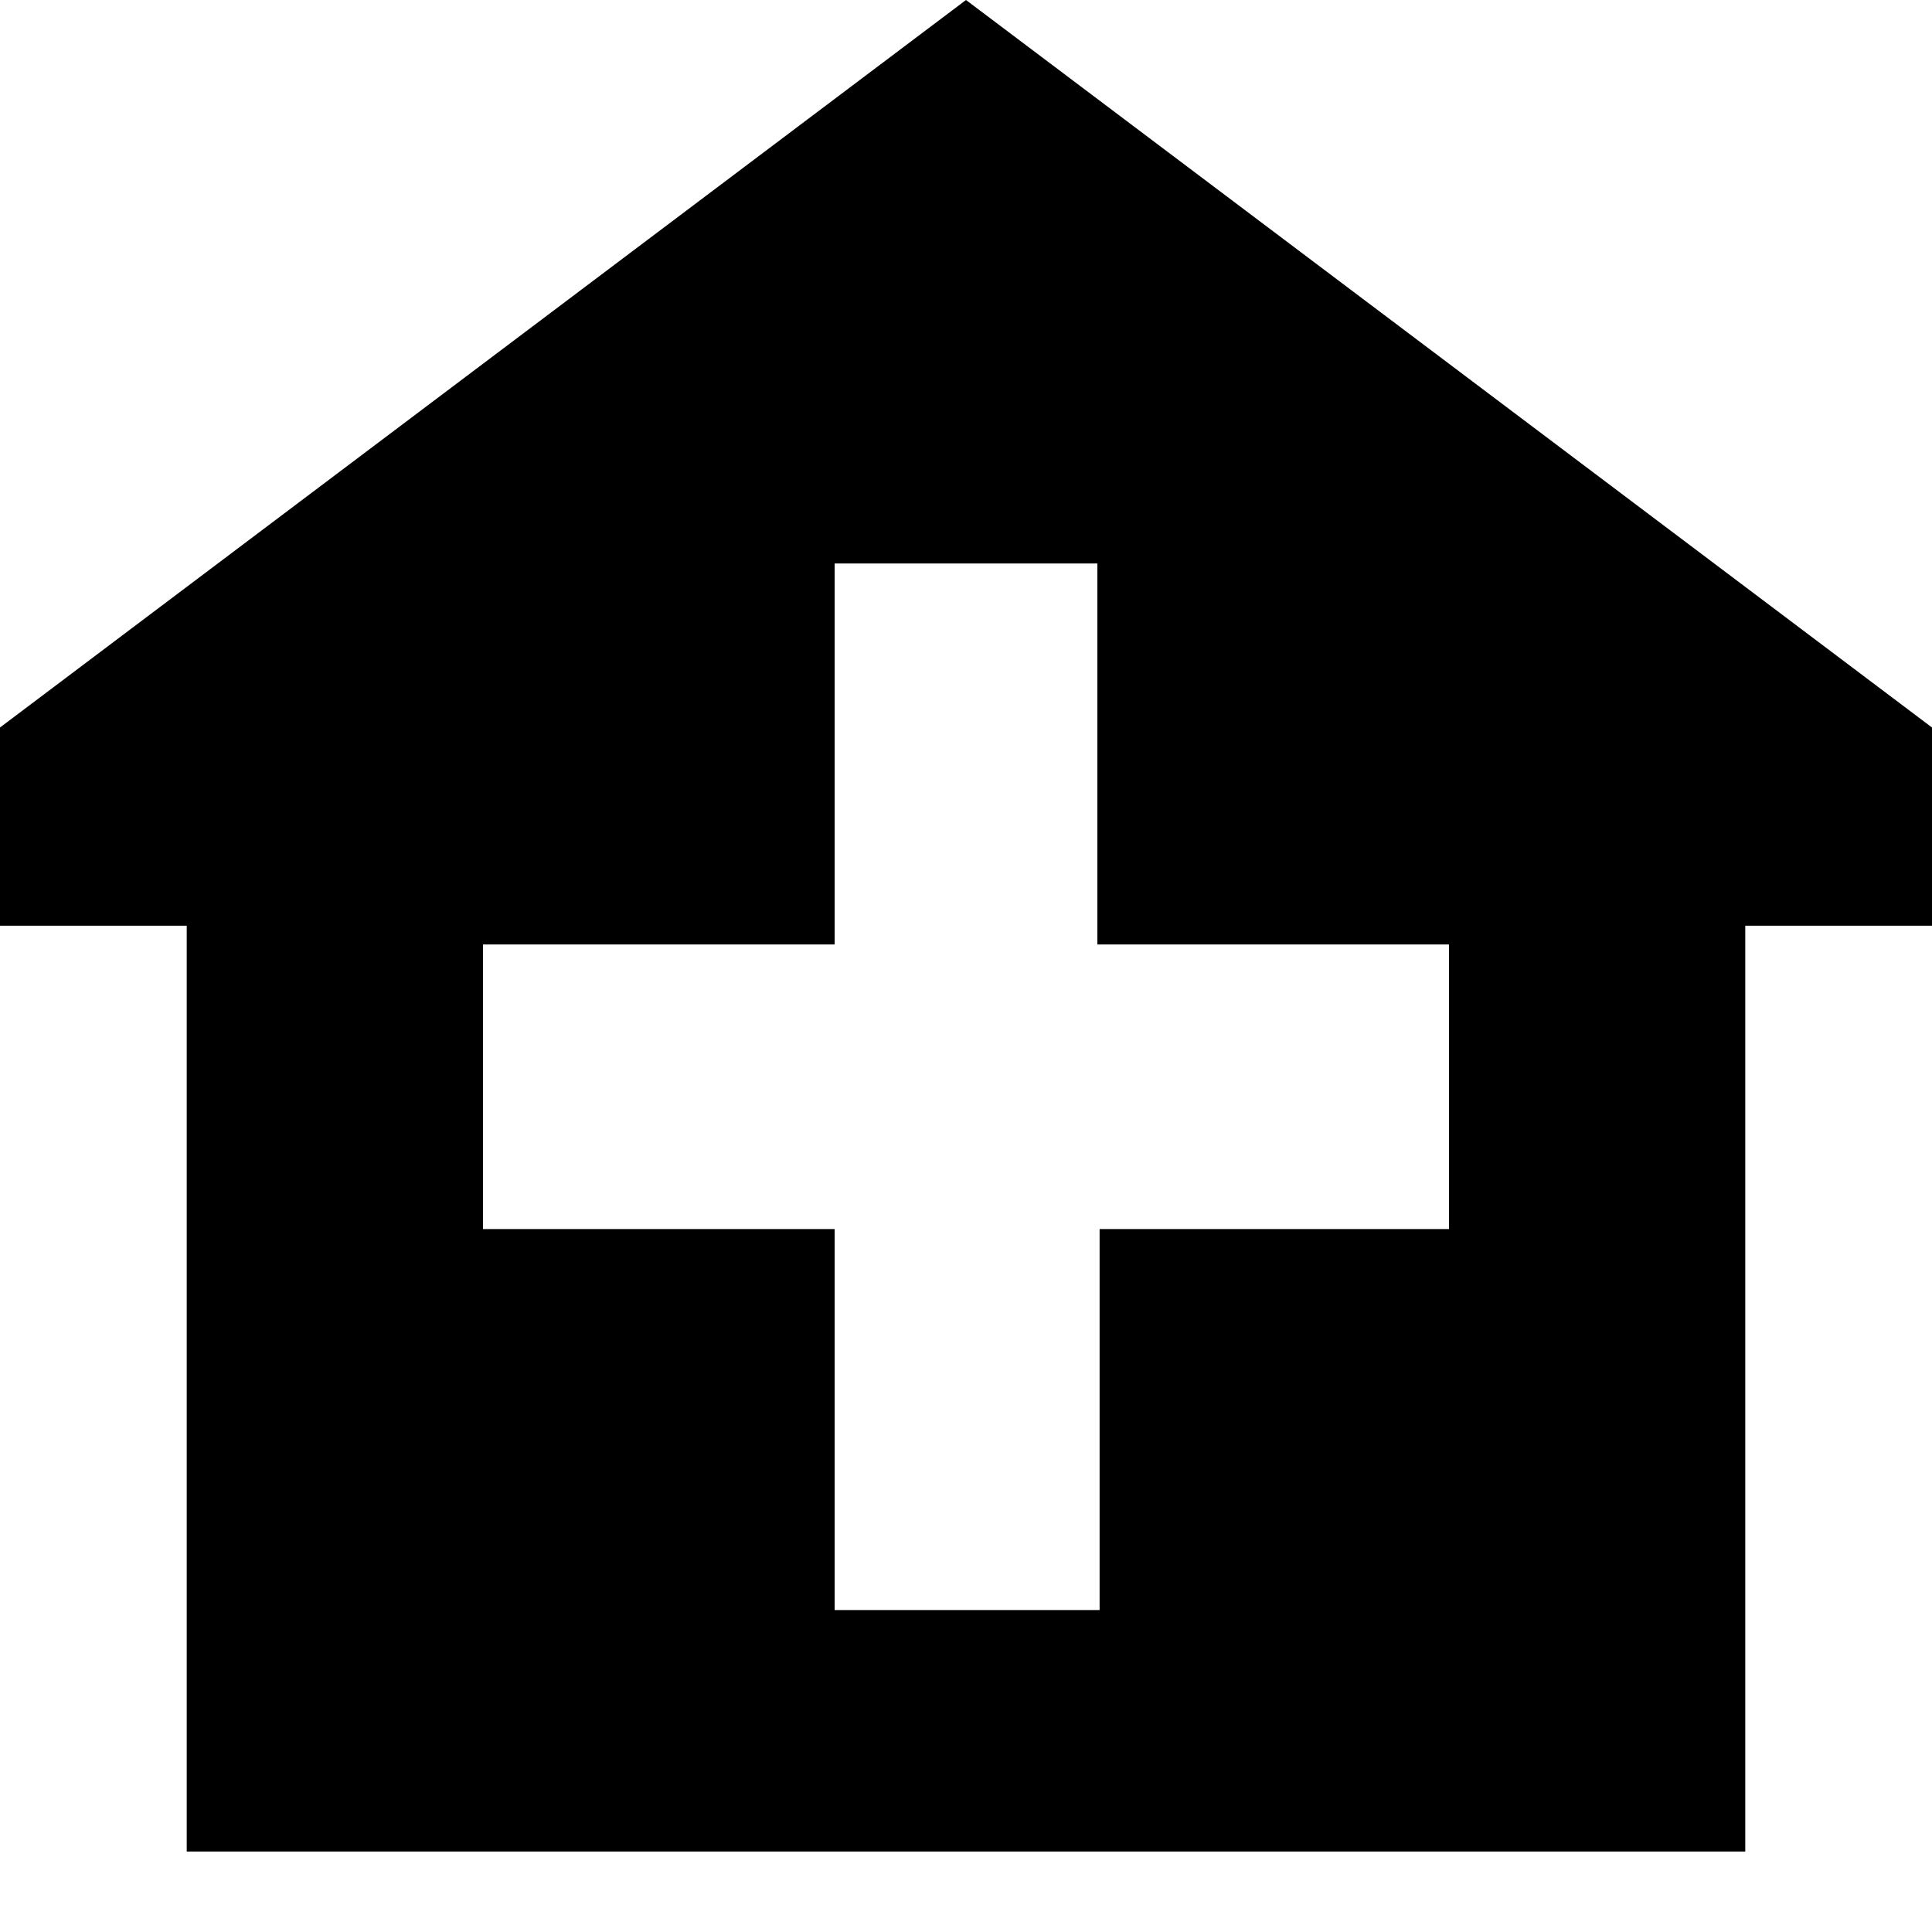 <svg t="1676790526689" class="icon" viewBox="0 0 1024 1024" version="1.1" xmlns="http://www.w3.org/2000/svg" p-id="8782" width="200" height="200"><path d="M512 0l512 385.587v105.062h-98.97v490.701H98.97V490.65H0V385.587L512 0zM256 651.418h186.368v201.933h140.442v-201.933H768V500.582h-186.368V298.65H442.368v201.933H256v150.835z" p-id="8783"></path></svg>